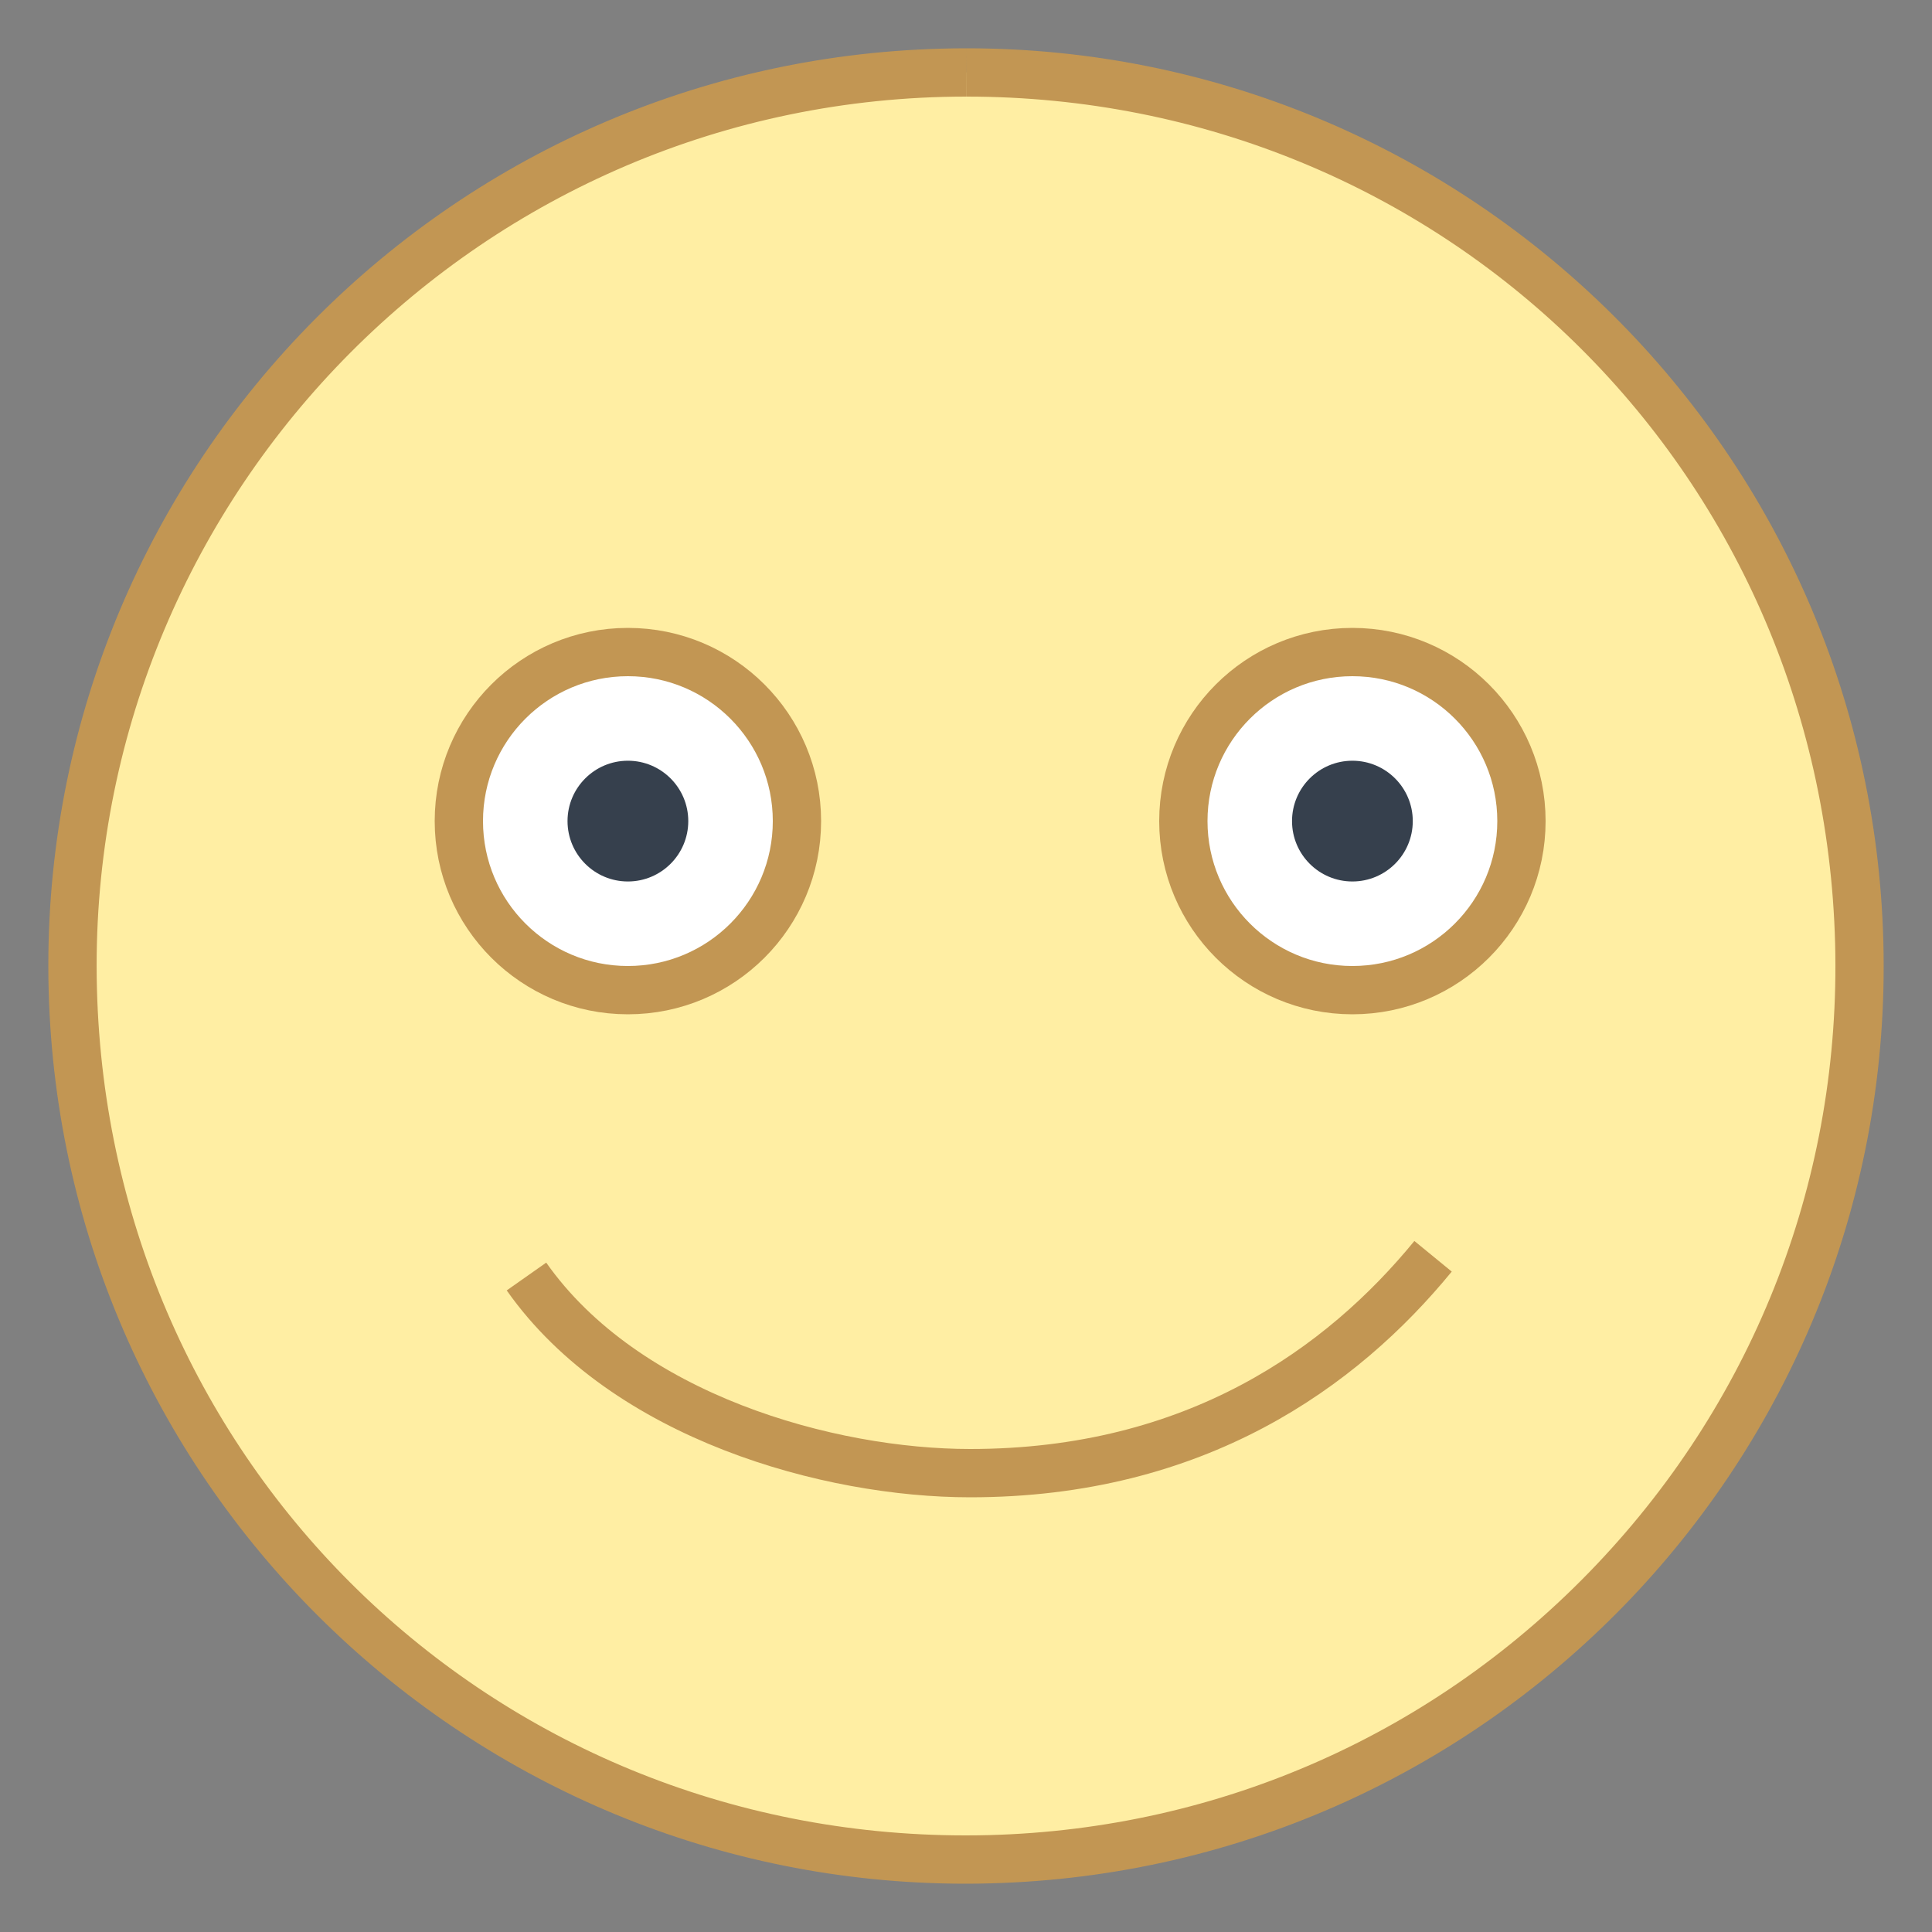 <?xml version="1.0" encoding="iso-8859-1"?>
<!-- Generator: Adobe Illustrator 23.0.3, SVG Export Plug-In . SVG Version: 6.00 Build 0)  -->
<svg version="1.1" id="Layer_1" xmlns="http://www.w3.org/2000/svg" xmlns:xlink="http://www.w3.org/1999/xlink" x="0px" y="0px"
	 viewBox="0 0 40 40" style="enable-background:new 0 0 40 40;" xml:space="preserve">
<rect x="0" y="0" width="40" height="40" fill="#808080" stroke="none"/>
<path style="fill:#FFEEA3;" d="M19.991,38.5c-10.103,0-18.222-7.915-18.485-18.019C1.241,10.284,9.322,1.771,19.519,1.506
	c0.163-0.004,0.327-0.006,0.49-0.006c10.103,0,18.222,7.915,18.485,18.019c0.265,10.197-7.815,18.709-18.013,18.975
	C20.318,38.498,20.154,38.5,19.991,38.5z"/>
<path style="fill:#C29653;" d="M20.011,1v1l0,0c9.828,0,17.727,7.701,17.983,17.532c0.125,4.806-1.629,9.374-4.939,12.861
	s-7.78,5.476-12.586,5.601C20.309,37.998,20.149,38,19.991,38c-9.829,0-17.729-7.701-17.984-17.532
	C1.748,10.546,9.61,2.264,19.532,2.006C19.691,2.002,19.851,2,20.009,2L20.011,1 M20.009,1c-0.167,0-0.336,0.002-0.503,0.007
	C9.016,1.279,0.734,10.004,1.007,20.494C1.275,30.816,9.726,39,19.991,39c0.167,0,0.336-0.002,0.503-0.007
	c10.49-0.273,18.772-8.998,18.499-19.487C38.725,9.184,30.274,0.999,20.009,1L20.009,1z"/>
<path style="fill:#FFFFFF;stroke:#C29653;" d="M13,13.5c-1.933,0-3.5,1.567-3.5,3.5s1.567,3.5,3.5,3.5s3.5-1.567,3.5-3.5
	S14.933,13.5,13,13.5z"/>
<path style="fill:#36404D;" d="M13,15.75c-0.69,0-1.25,0.56-1.25,1.25s0.56,1.25,1.25,1.25s1.25-0.56,1.25-1.25
	S13.69,15.75,13,15.75z"/>
<path style="fill:#FFFFFF;stroke:#C29653;" d="M28,13.5c-1.933,0-3.5,1.567-3.5,3.5s1.567,3.5,3.5,3.5s3.5-1.567,3.5-3.5
	S29.933,13.5,28,13.5z"/>
<path style="fill:#36404D;" d="M28,15.75c-0.69,0-1.25,0.56-1.25,1.25s0.56,1.25,1.25,1.25s1.25-0.56,1.25-1.25
	S28.69,15.75,28,15.75z"/>
<path style="fill:none;stroke:#C29653;" d="M29.67,26.01c-1.886,2.303-4.908,4.49-9.584,4.49c-2.91,0-7.135-1.156-9.186-4.071"/>
</svg>
